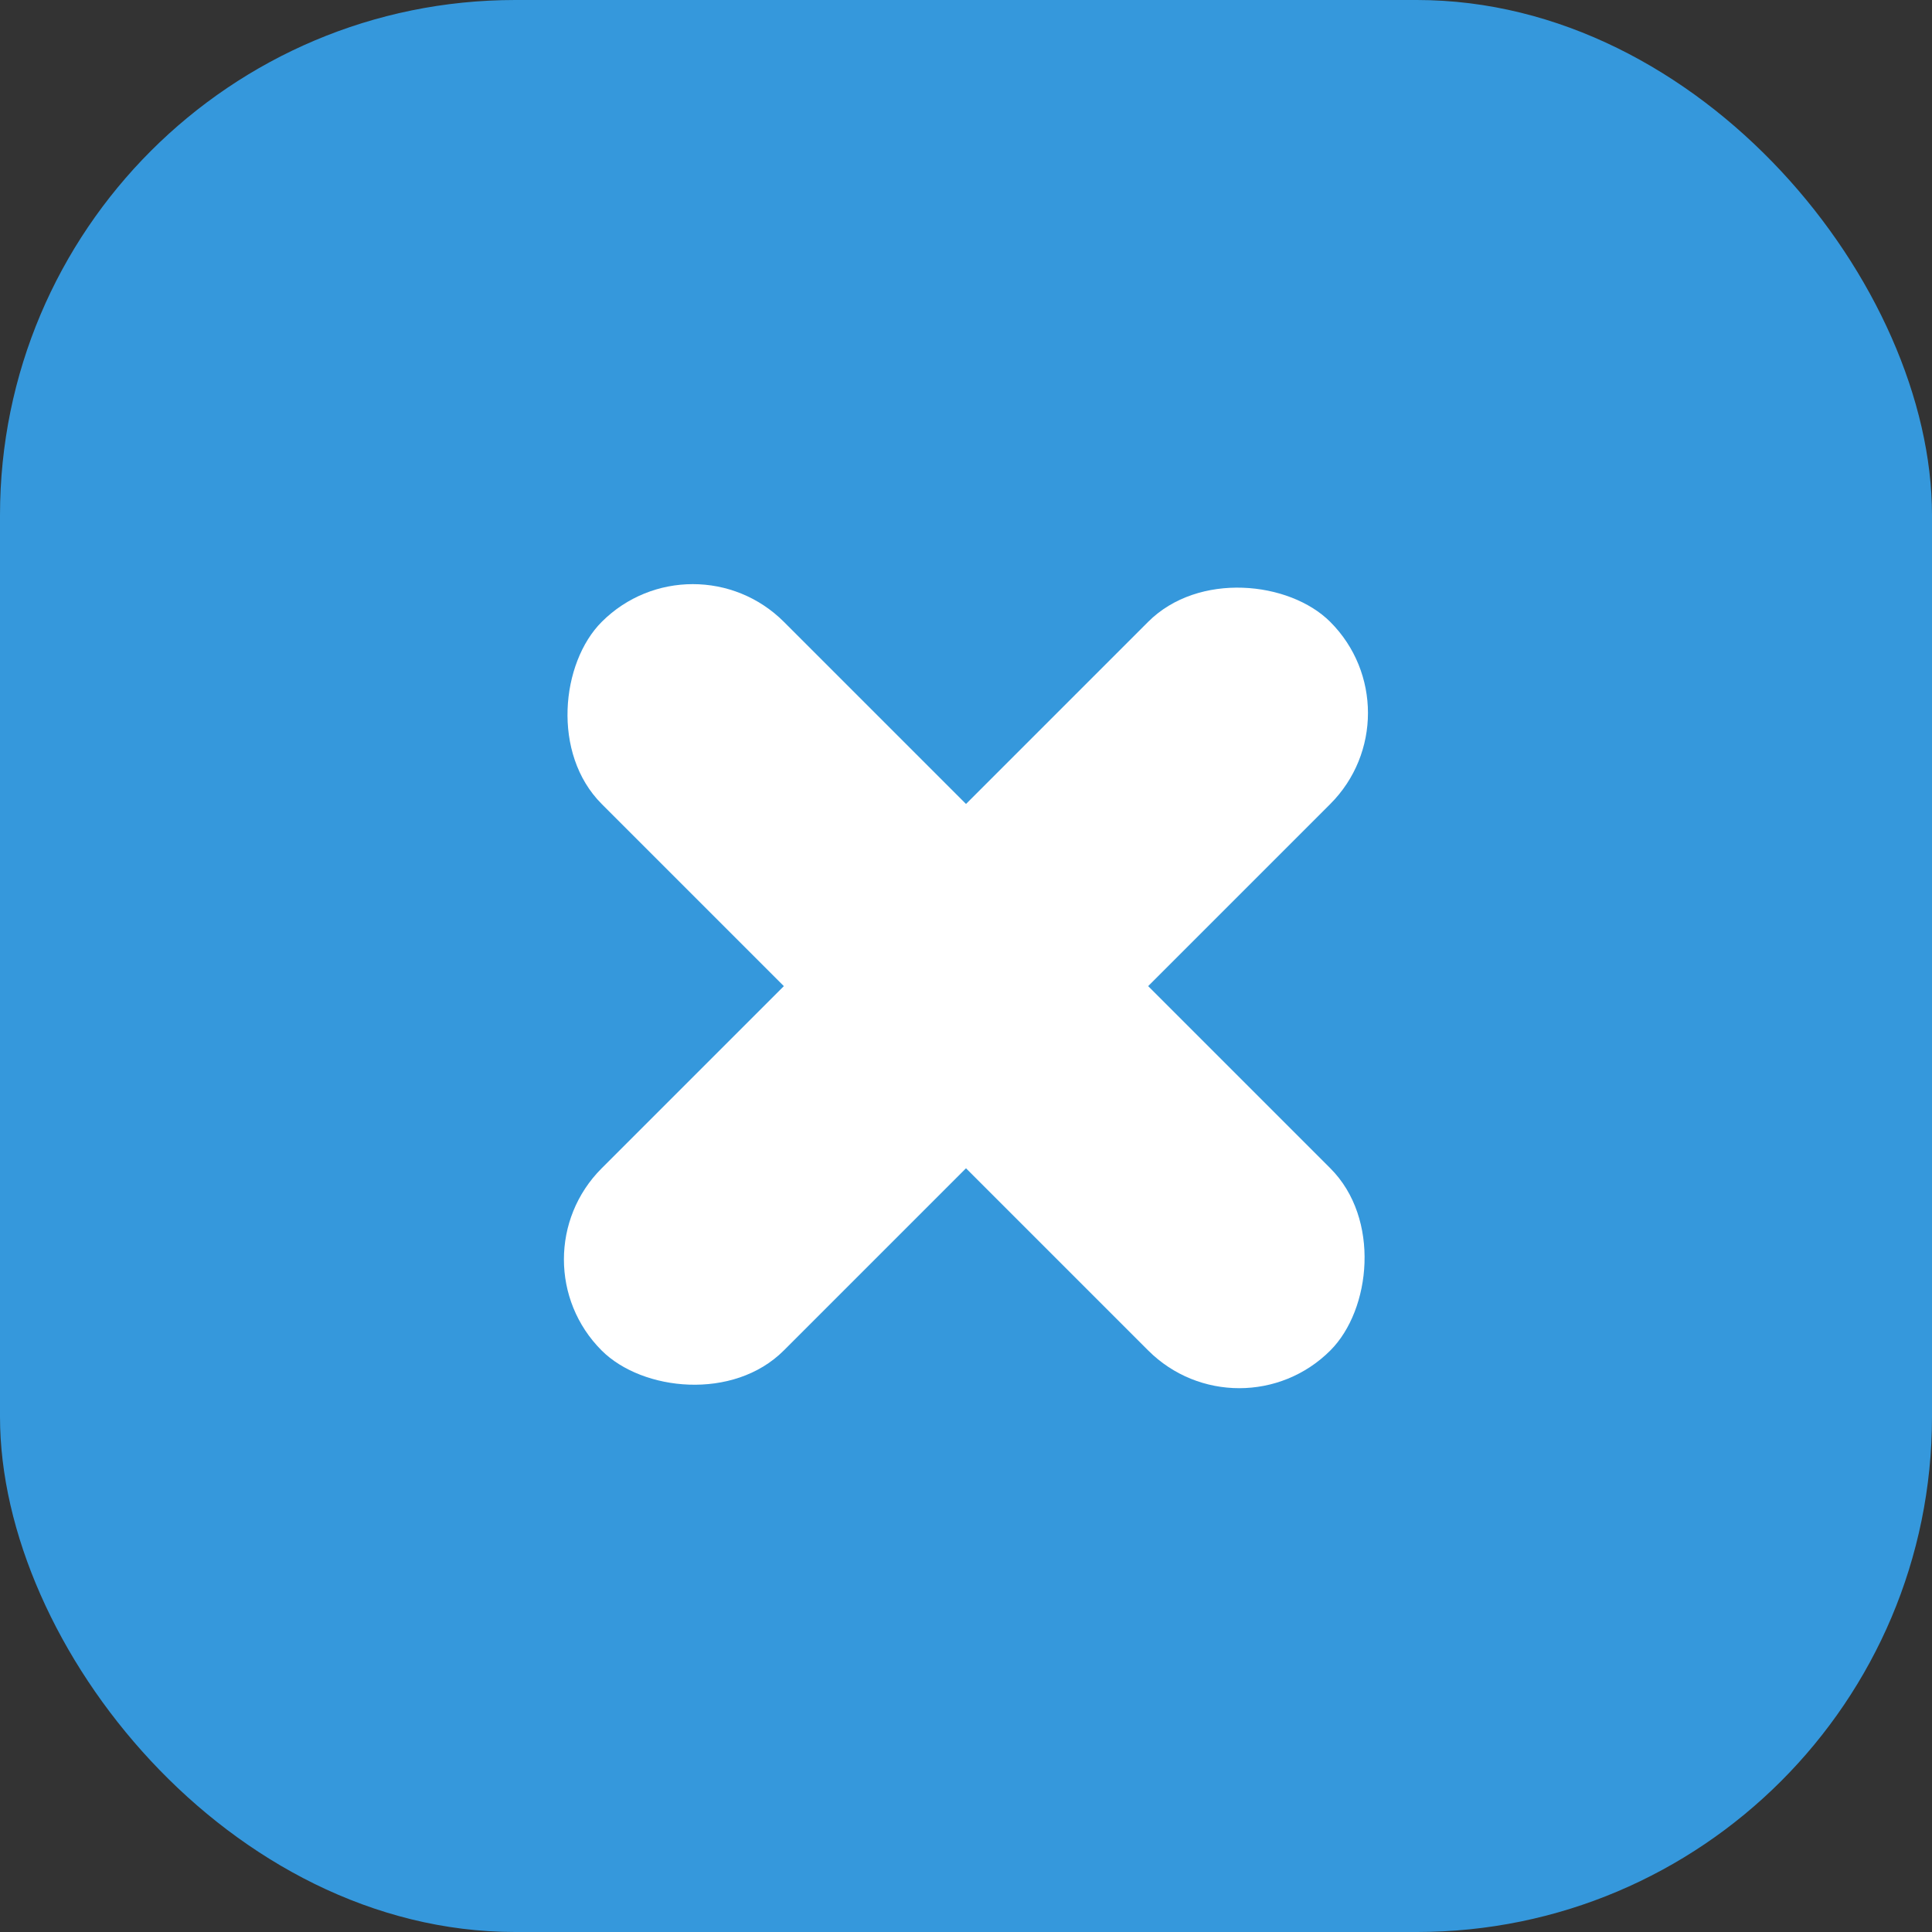 <svg width="15" height="15" viewBox="0 0 15 15" fill="none" xmlns="http://www.w3.org/2000/svg">
<rect x="0" y="0" width="15" height="15" fill="#333333" stroke="none"/>
<rect width="15" height="15" rx="4" fill="#3598DC"/>
<rect x="3.964" y="9.778" width="8" height="2" rx="1" transform="rotate(-45 3.964 9.778)" fill="white"/>
<rect x="5.379" y="4.121" width="8" height="2" rx="1" transform="rotate(45 5.379 4.121)" fill="white"/>
</svg>
